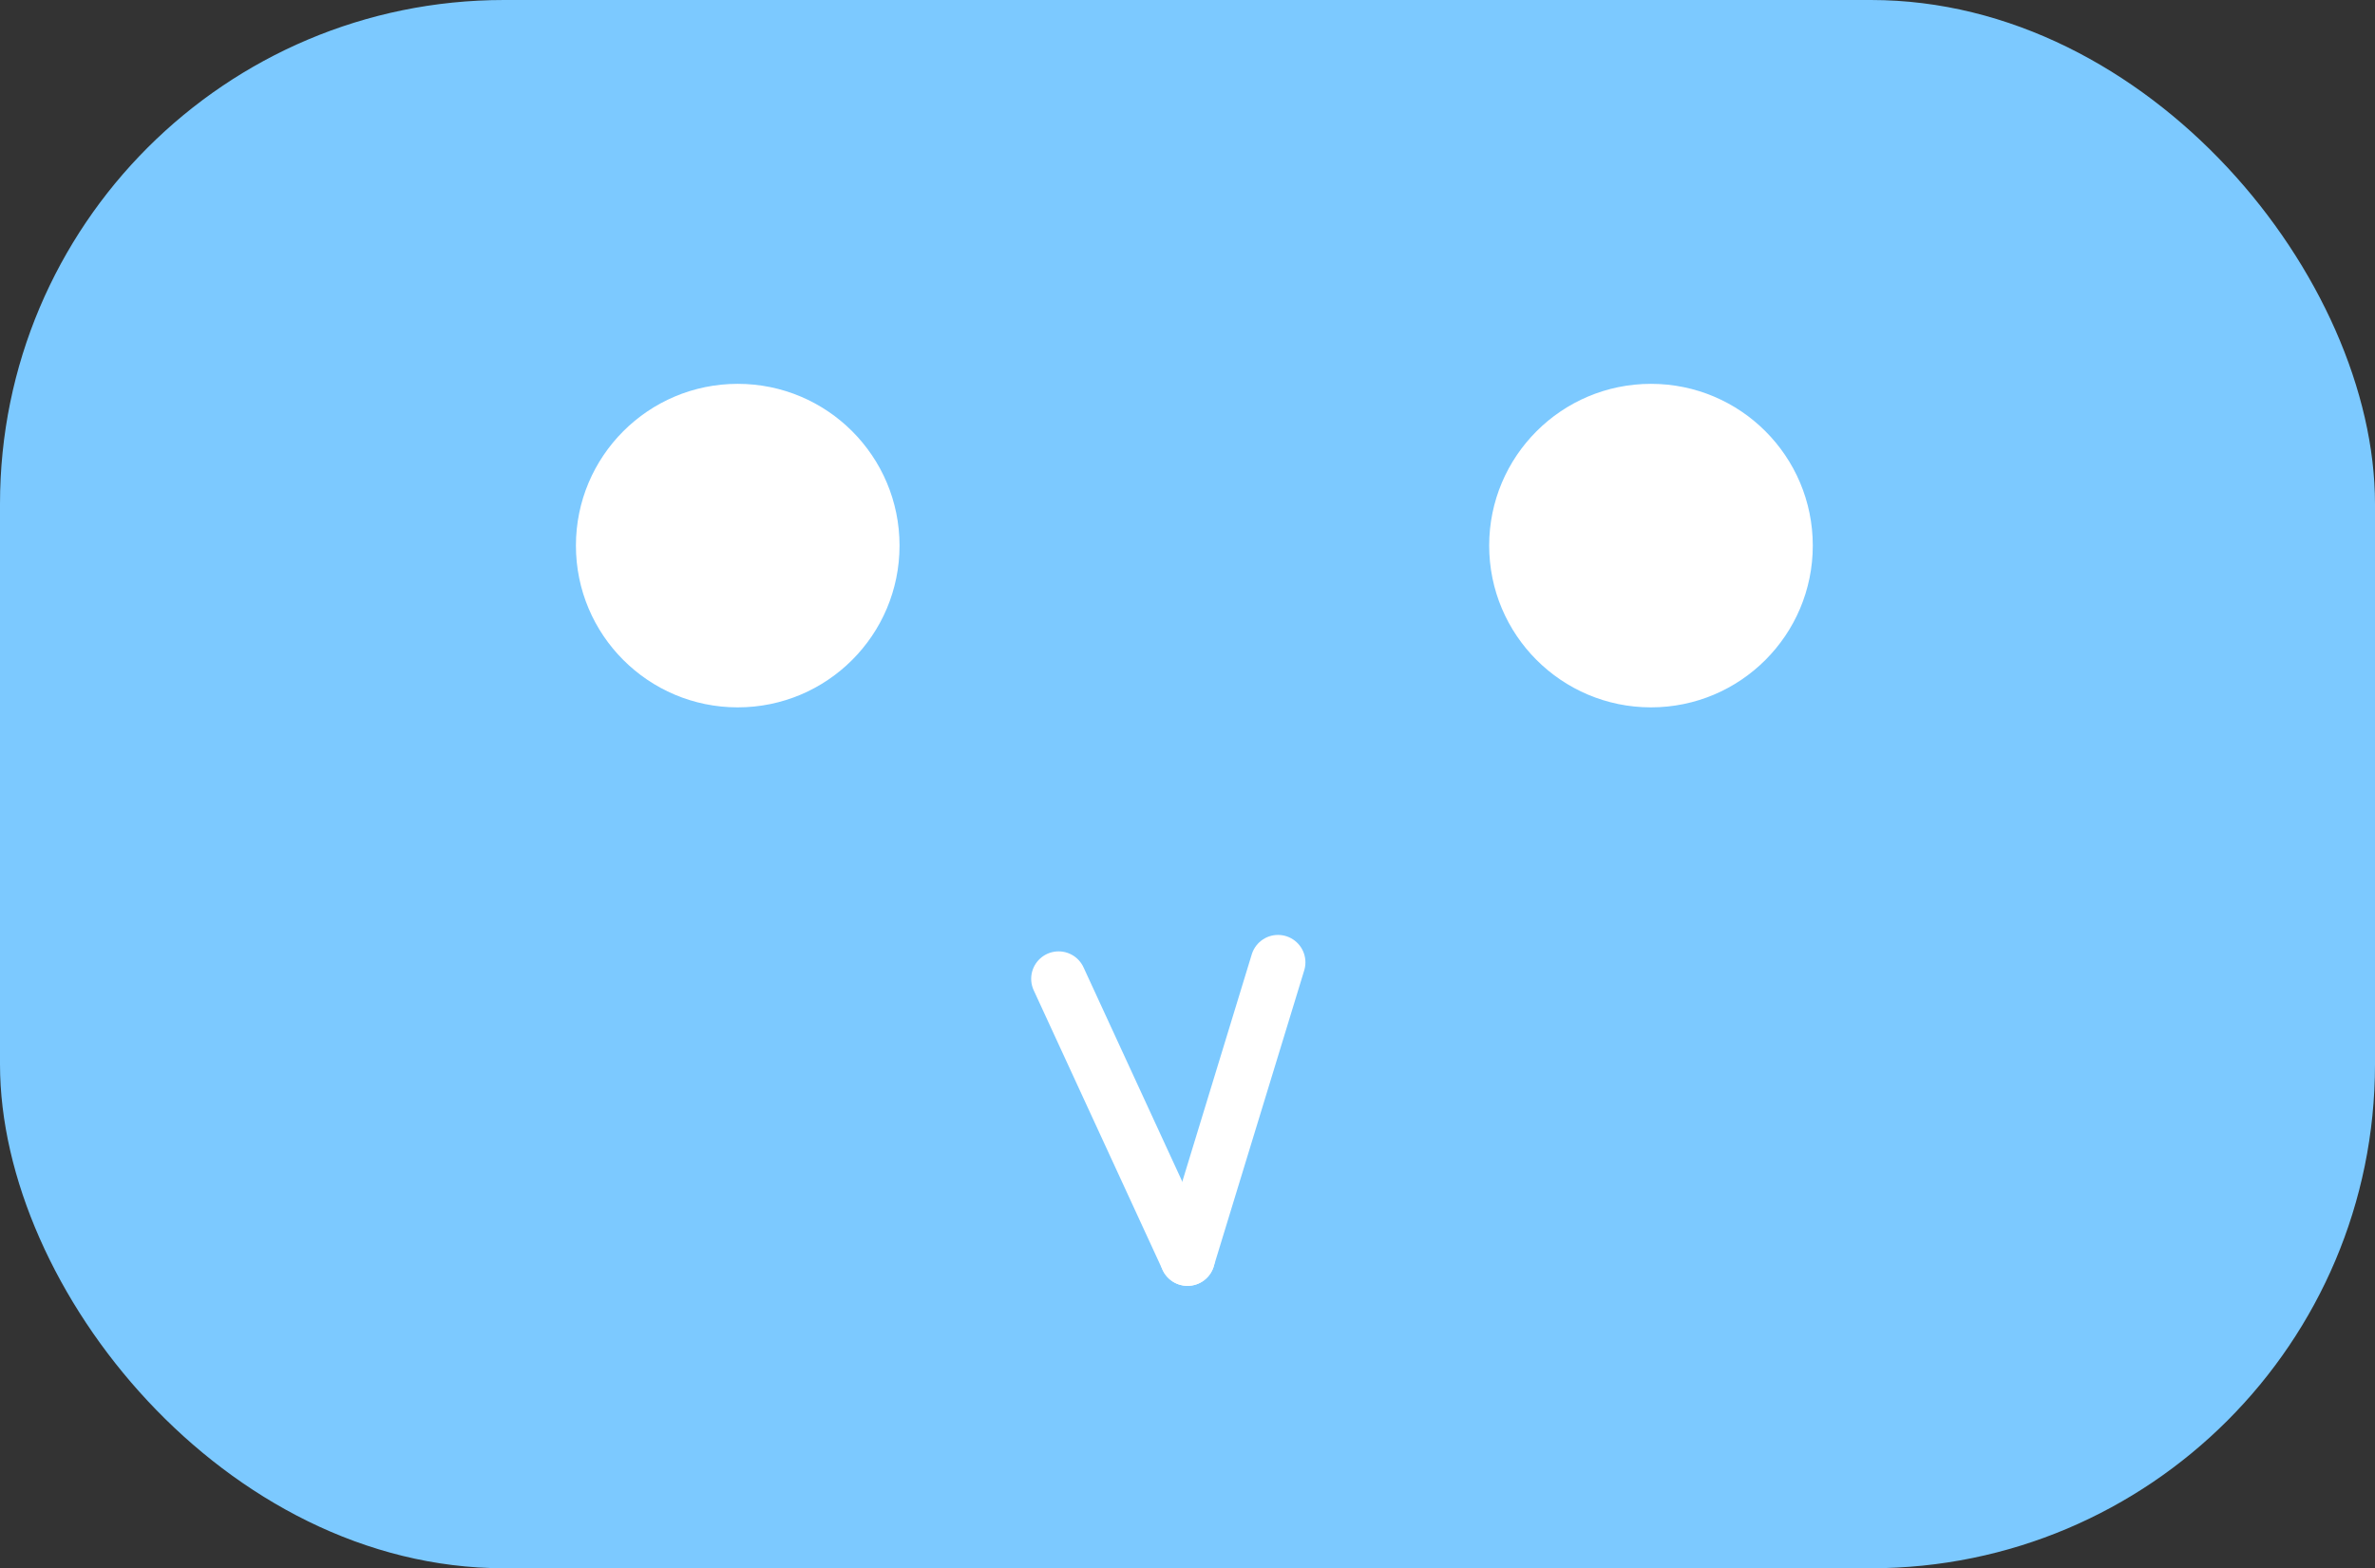 <?xml version="1.0" encoding="UTF-8"?>
<svg id="Layer_1" data-name="Layer 1" xmlns="http://www.w3.org/2000/svg" viewBox="0 0 866 572">
  <rect x="0" y="0" width="866" height="572" fill="#333333" stroke="none"/>
  <defs>
    <style>
      .cls-1 {
        fill: #7cc9ff;
      }

      .cls-1, .cls-2 {
        stroke-width: 0px;
      }

      .cls-2 {
        fill: #fff;
      }

      .cls-3 {
        fill: none;
        stroke: #fff;
        stroke-linecap: round;
        stroke-linejoin: round;
        stroke-width: 20px;
      }
    </style>
  </defs>
  <rect class="cls-1" width="866" height="572" rx="183.81" ry="183.81"/>
  <circle class="cls-2" cx="269" cy="199" r="59"/>
  <circle class="cls-2" cx="602" cy="199" r="59"/>
  <line class="cls-3" x1="433" y1="459" x2="386" y2="357"/>
  <line class="cls-3" x1="466" y1="351" x2="433" y2="459"/>
</svg>